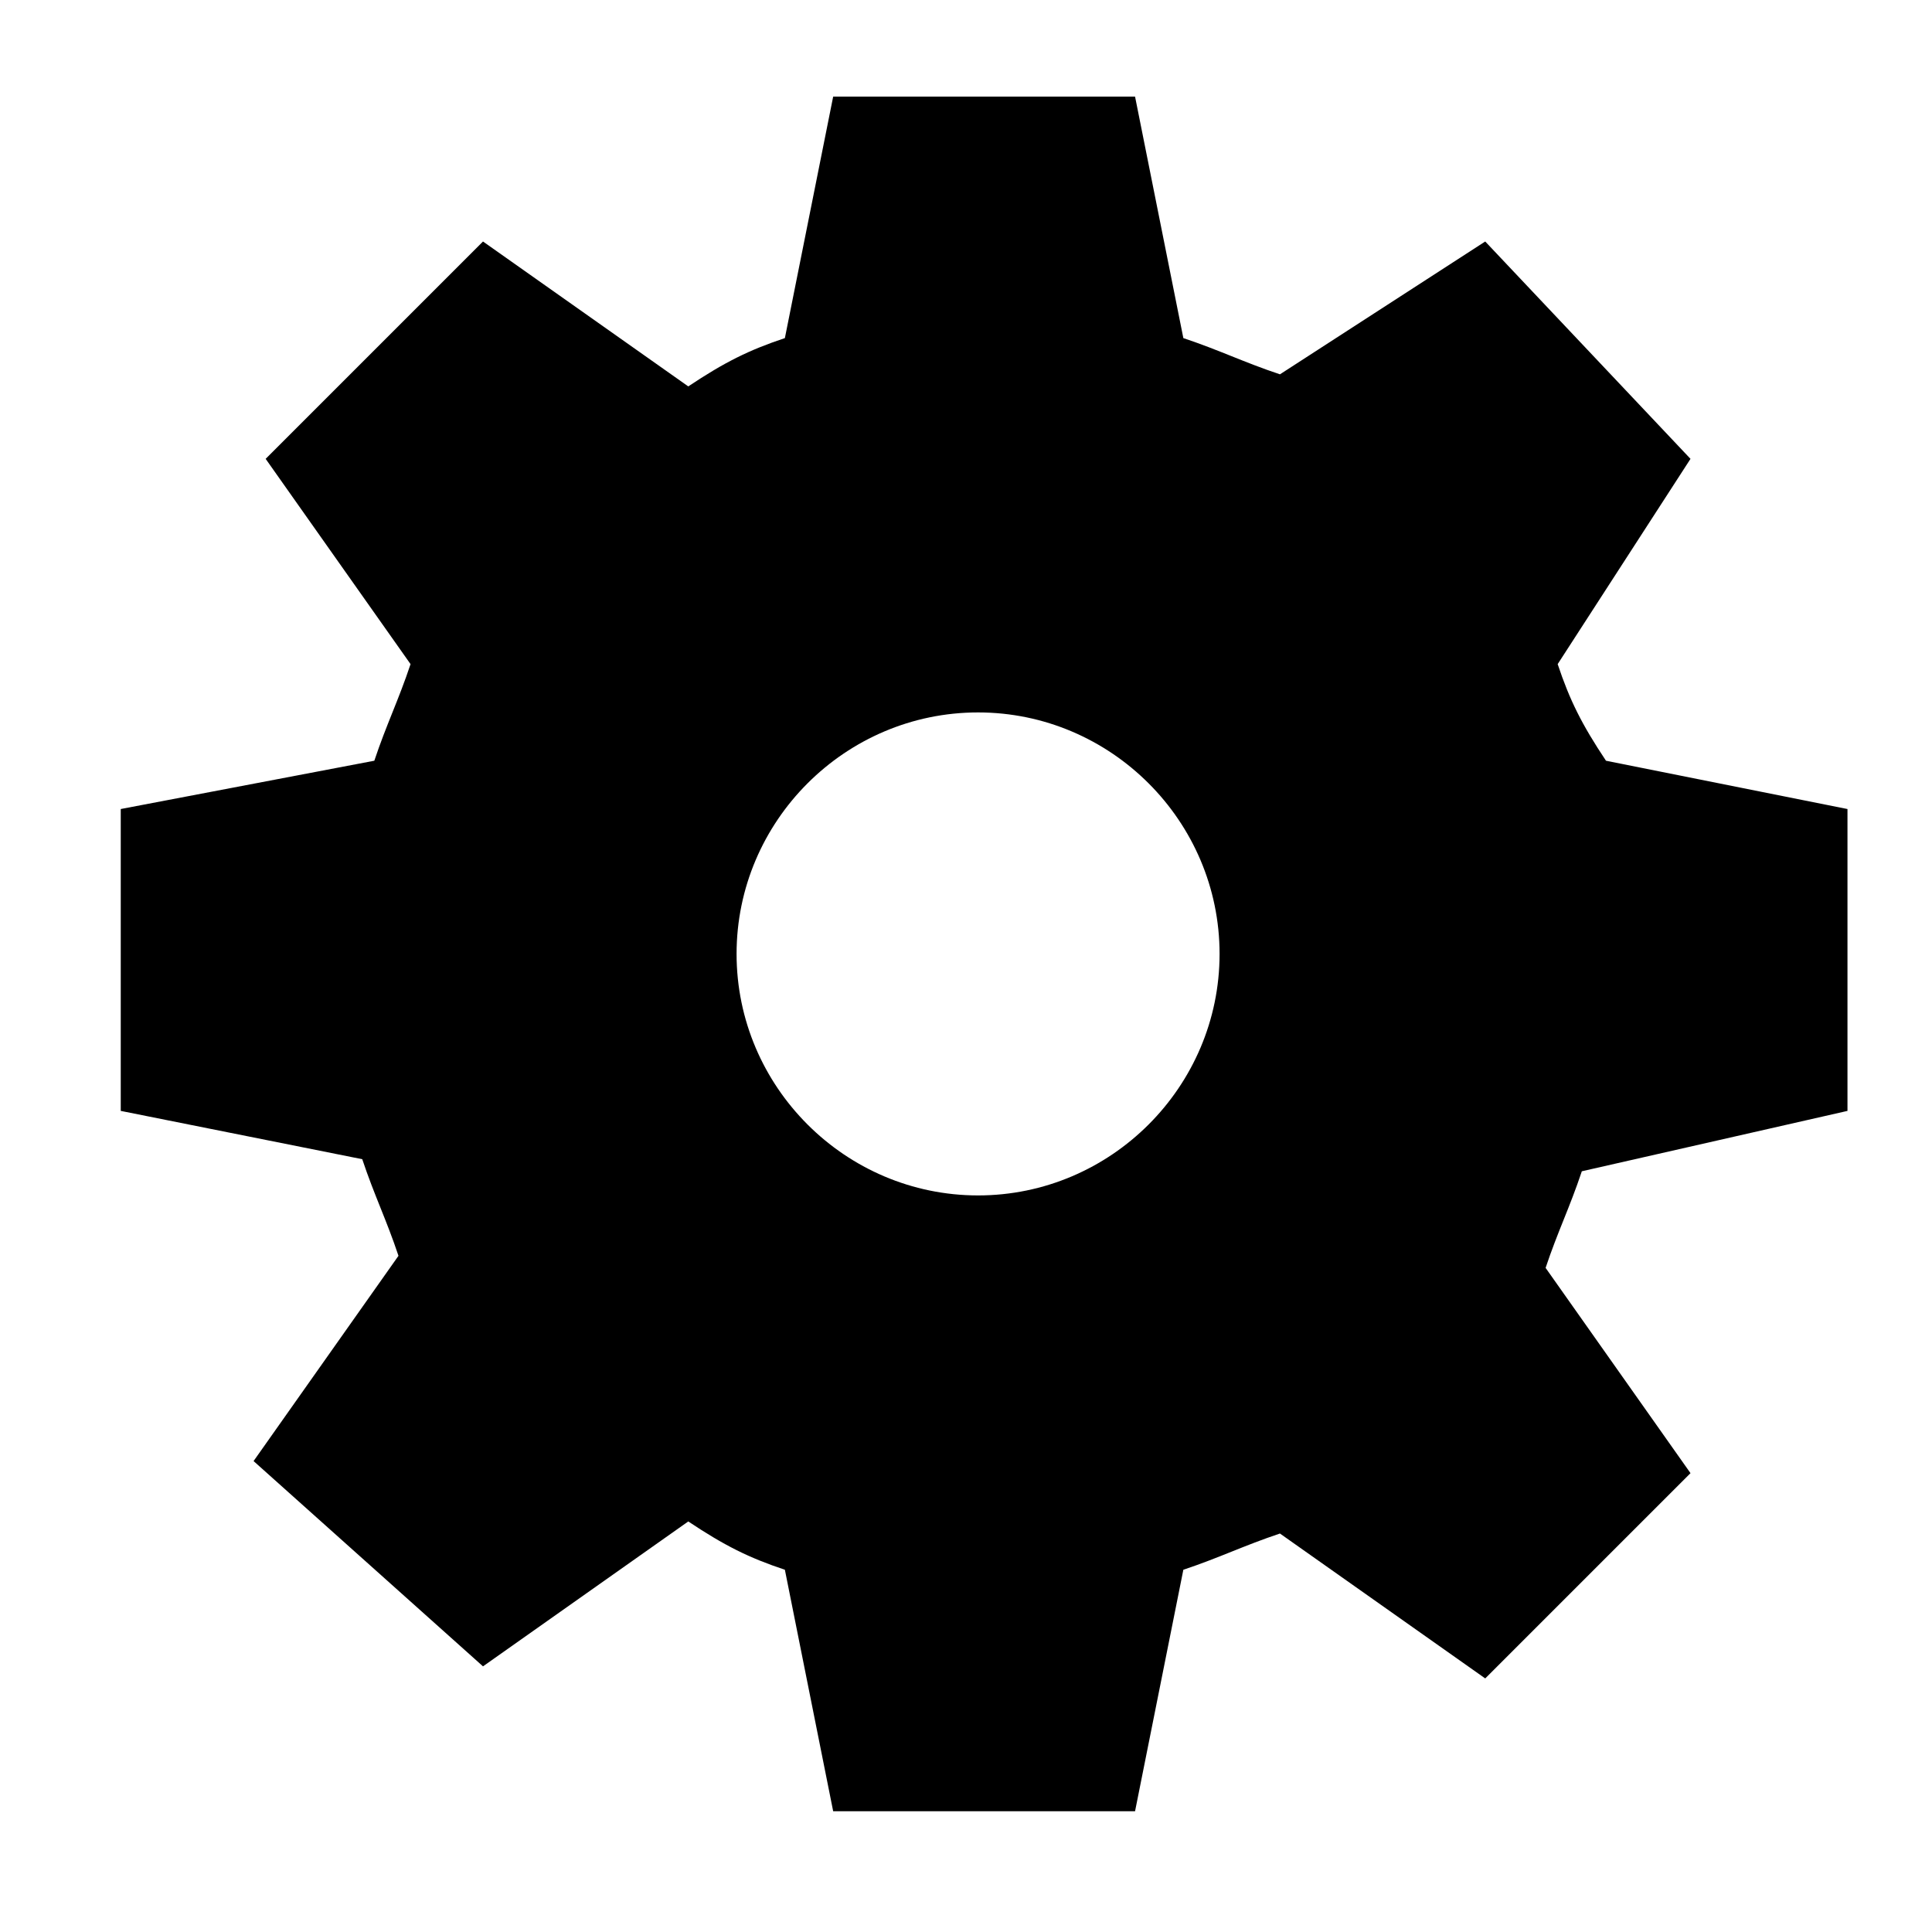 <?xml version="1.0" encoding="utf-8"?>
<!-- Generator: Adobe Illustrator 21.0.2, SVG Export Plug-In . SVG Version: 6.00 Build 0)  -->
<svg version="1.1" id="Layer_1" xmlns="http://www.w3.org/2000/svg" xmlns:xlink="http://www.w3.org/1999/xlink" x="0px" y="0px"
	 viewBox="0 0 16 16" style="enable-background:new 0 0 16 16;" xml:space="preserve">
<style type="text/css">
	.st0{display:none;}
	.st1{display:inline;}
	.st2{fill:#FFFFFF;}
	.st3{display:inline;fill:#FFFFFF;}
	.st4{display:none;fill:#FFFFFF;}
	.st5{display:inline;fill:none;stroke:#FFFFFF;stroke-width:1.417;stroke-miterlimit:10;}
	.st6{display:inline;fill:none;stroke:#FFFFFF;stroke-width:1.417;stroke-linejoin:round;stroke-miterlimit:10;}
	.st7{stroke:#000000;stroke-width:1.417;stroke-miterlimit:10;}
	.st8{display:inline;stroke:#000000;stroke-width:1.417;stroke-miterlimit:10;}
	.st9{display:inline;fill:none;stroke:#000000;stroke-width:0.567;stroke-miterlimit:10;}
	.st10{display:inline;fill:none;stroke:#000000;stroke-width:2.268;stroke-linecap:round;stroke-miterlimit:10;}
	
		.st11{display:none;fill:none;stroke:#010101;stroke-width:1.855;stroke-linecap:round;stroke-linejoin:round;stroke-miterlimit:10;}
	.st12{display:inline;fill:#010101;stroke:#010101;stroke-width:1.37;stroke-miterlimit:10;}
	.st13{display:inline;fill:none;stroke:#010101;stroke-width:0.85;stroke-miterlimit:10;}
	.st14{display:inline;fill:none;stroke:#010101;stroke-width:1.855;stroke-miterlimit:10;}
	.st15{fill:none;stroke:#000000;stroke-width:0.567;stroke-miterlimit:10;}
</style>
<g class="st0">
	<g class="st1">
		<path class="st2" d="M3.9,3.2L11,7.9l-7.2,4.7V3.2 M2.5,0.5v14.8l11.1-7.4L2.5,0.5L2.5,0.5z"/>
	</g>
</g>
<g class="st0">
	<path class="st3" d="M8,2.1c3.2,0,5.8,2.6,5.8,5.8c0,3.2-2.6,5.8-5.8,5.8c-3.2,0-5.8-2.6-5.8-5.8C2.2,4.7,4.8,2.1,8,2.1 M8,0.7
		c-4,0-7.3,3.2-7.3,7.3c0,4,3.2,7.3,7.3,7.3c4,0,7.2-3.2,7.2-7.3C15.3,3.9,12,0.7,8,0.7L8,0.7z"/>
</g>
<path class="st4" d="M6.5,6.4l-2.1,5.1l5.1-2.1l2.1-5.1L6.5,6.4z M8,8.8c-0.5,0-0.8-0.4-0.8-0.8c0-0.5,0.4-0.8,0.8-0.8
	c0.5,0,0.8,0.4,0.8,0.8C8.9,8.4,8.5,8.8,8,8.8z"/>
<g class="st0">
	<circle class="st5" cx="8.1" cy="11.8" r="2.4"/>
	<polyline class="st6" points="10.5,11.8 10.5,1.6 14.5,5.7 	"/>
	<line class="st6" x1="1.6" y1="1.9" x2="7.7" y2="1.9"/>
	<line class="st6" x1="1.6" y1="4.3" x2="7.7" y2="4.3"/>
	<line class="st6" x1="1.6" y1="6.7" x2="7.7" y2="6.7"/>
</g>
<g class="st0">
	<circle class="st5" cx="12.3" cy="10.3" r="2.4"/>
	<circle class="st5" cx="3.8" cy="12.3" r="2.4"/>
	<polyline class="st6" points="6.2,12.3 6.2,3.1 14.7,1.1 14.7,10.3 	"/>
</g>
<path d="M15.3,9.2V6.7l-2-0.4C13.1,6,13,5.8,12.9,5.5L14,3.8L12.3,2l-1.7,1.1C10.3,3,10.1,2.9,9.8,2.8l-0.4-2H6.9l-0.4,2
	C6.2,2.9,6,3,5.7,3.2L4,2L2.2,3.8l1.2,1.7C3.3,5.8,3.2,6,3.1,6.3L1,6.7v2.5l2,0.4c0.1,0.3,0.2,0.5,0.3,0.8l-1.2,1.7L4,13.8l1.7-1.2
	C6,12.8,6.2,12.9,6.5,13L6.9,15h2.5L9.8,13c0.3-0.1,0.5-0.2,0.8-0.3l1.7,1.2l1.7-1.7l-1.2-1.7c0.1-0.3,0.2-0.5,0.3-0.8L15.3,9.2z
	 M8.1,9.9c-1.1,0-2-0.9-2-2c0-1.1,0.9-2,2-2c1.1,0,2,0.9,2,2C10.1,9,9.2,9.9,8.1,9.9z"/>
<g class="st0">
	<g class="st1">
		<path class="st7" d="M13.9,13.1c0,0.3-0.2,0.5-0.5,0.5H2.6c-0.3,0-0.5-0.2-0.5-0.5V5.4c0-0.3,0.2-0.5,0.5-0.5h10.8
			c0.3,0,0.5,0.2,0.5,0.5V13.1z"/>
	</g>
	<rect x="2.7" y="2.3" class="st8" width="4.9" height="2.6"/>
</g>
<path class="st0" d="M1.5,4.1c0,0,4.3-3.9,8.4-1.4c4.1,2.4,5.4,5.6,3.6,7.9C11.4,7.4,10.3,5.8,6,4.5c0,0,6.8,4.3,8,9.3
	c-0.2,1.1-1.2,0.3-1.2,0.3l-1.1-1.8c0,0-2.1,1.6-4.6-0.5C2.9,8.1,6.2,4,1.5,4.1z"/>
<path class="st0" d="M8,0.8c-0.2,0-0.3,0.1-0.4,0.4l-2,4L1.2,5.8C0.8,5.9,0.7,6,0.7,6.2c0,0.1,0.1,0.3,0.2,0.4l3.2,3.1l-0.8,4.4
	c0,0.1,0,0.1,0,0.2c0,0.1,0,0.2,0.1,0.3c0.1,0.1,0.2,0.1,0.3,0.1c0.1,0,0.2,0,0.4-0.1l4-2.1l4,2.1c0.1,0.1,0.2,0.1,0.4,0.1
	c0.1,0,0.2,0,0.3-0.1s0.1-0.2,0.1-0.3c0-0.1,0-0.1,0-0.2l-0.8-4.4l3.2-3.1c0.2-0.2,0.2-0.3,0.2-0.4c0-0.2-0.2-0.4-0.5-0.4l-4.4-0.6
	l-2-4C8.3,0.9,8.2,0.8,8,0.8L8,0.8z"/>
<g class="st0">
	<circle class="st9" cx="8" cy="8" r="6.6"/>
	<circle class="st1" cx="8" cy="8" r="0.8"/>
	<circle class="st9" cx="8" cy="8" r="2.1"/>
	<path class="st1" d="M5.7,8c0-1.2,1-2.3,2.3-2.3c0.3,0,0.6,0.1,0.9,0.2l1.8-4C9.9,1.6,9,1.4,8,1.4C4.4,1.4,1.4,4.4,1.4,8
		c0,0.8,0.2,1.6,0.4,2.4l4-1.6C5.8,8.6,5.7,8.3,5.7,8z"/>
	<path class="st1" d="M14.1,5.6l-4,1.6c0.1,0.3,0.2,0.5,0.2,0.8c0,1.2-1,2.3-2.3,2.3c-0.3,0-0.6-0.1-0.9-0.2L5.3,14
		C6.1,14.4,7,14.6,8,14.6c3.6,0,6.6-2.9,6.6-6.6C14.6,7.2,14.4,6.4,14.1,5.6z"/>
</g>
<g class="st0">
	<rect x="2" y="1.9" class="st1" width="5" height="5"/>
	<rect x="9.1" y="9" class="st1" width="5" height="5"/>
	<rect x="2" y="9" class="st1" width="5" height="5"/>
	<rect x="9.1" y="1.9" class="st1" width="5" height="5"/>
</g>
<g class="st0">
	<circle class="st1" cx="6.1" cy="6.2" r="5.3"/>
	<line class="st10" x1="9.1" y1="8.8" x2="14.5" y2="14.2"/>
</g>
<polyline class="st11" points="4.8,1.6 11.2,7.9 4.8,14.3 "/>
<polyline class="st11" points="11.2,14.3 4.8,7.9 11.2,1.6 "/>
<g class="st0">
	<rect x="2.1" y="3.3" class="st12" width="2.3" height="2.3"/>
	<line class="st13" x1="7.3" y1="3.1" x2="13.9" y2="3.1"/>
	<line class="st13" x1="7.3" y1="4.8" x2="13.9" y2="4.8"/>
	<line class="st13" x1="7.3" y1="6.4" x2="13.9" y2="6.4"/>
	<line class="st13" x1="7.3" y1="9.5" x2="13.9" y2="9.5"/>
	<line class="st13" x1="7.3" y1="11.1" x2="13.9" y2="11.1"/>
	<line class="st13" x1="7.3" y1="12.8" x2="13.9" y2="12.8"/>
	<rect x="2.1" y="9.7" class="st12" width="2.3" height="2.3"/>
</g>
<g class="st0">
	<rect x="2.8" y="2.7" class="st12" width="3.8" height="3.8"/>
	<rect x="2.8" y="9.3" class="st12" width="3.8" height="3.8"/>
	<rect x="9.5" y="2.7" class="st12" width="3.8" height="3.8"/>
	<rect x="9.5" y="9.3" class="st12" width="3.8" height="3.8"/>
</g>
<g class="st0">
	<line class="st14" x1="1.7" y1="3.4" x2="14.3" y2="3.4"/>
	<line class="st14" x1="1.7" y1="7.9" x2="14.3" y2="7.9"/>
	<line class="st14" x1="1.7" y1="12.5" x2="14.3" y2="12.5"/>
</g>
<g class="st0">
	<g class="st1">
		<path d="M3.4,14.5c-0.1,0.1-0.3,0.1-0.4,0L1.5,13c-0.1-0.1-0.1-0.3,0-0.4l5.3-6.2c0.1-0.1,0.3-0.1,0.4,0l2.4,2.4
			c0.1,0.1,0.1,0.3,0,0.4L3.4,14.5z"/>
		<path class="st15" d="M3.4,14.5c-0.1,0.1-0.3,0.1-0.4,0L1.5,13c-0.1-0.1-0.1-0.3,0-0.4l5.3-6.2c0.1-0.1,0.3-0.1,0.4,0l2.4,2.4
			c0.1,0.1,0.1,0.3,0,0.4L3.4,14.5z"/>
	</g>
	<g class="st1">
		<path d="M11,8c0.1,0.1,0.3,0.2,0.5,0.2c0,0,1.5-0.3,2.1-1c1.3-1.3,1.3-3.5,0-4.9s-3.5-1.3-4.9,0c-0.7,0.7-1,2.1-1,2.1
			c0,0.2,0,0.4,0.2,0.5L11,8z"/>
		<path class="st15" d="M11,8c0.1,0.1,0.3,0.2,0.5,0.2c0,0,1.5-0.3,2.1-1c1.3-1.3,1.3-3.5,0-4.9s-3.5-1.3-4.9,0
			c-0.7,0.7-1,2.1-1,2.1c0,0.2,0,0.4,0.2,0.5L11,8z"/>
	</g>
</g>
</svg>
